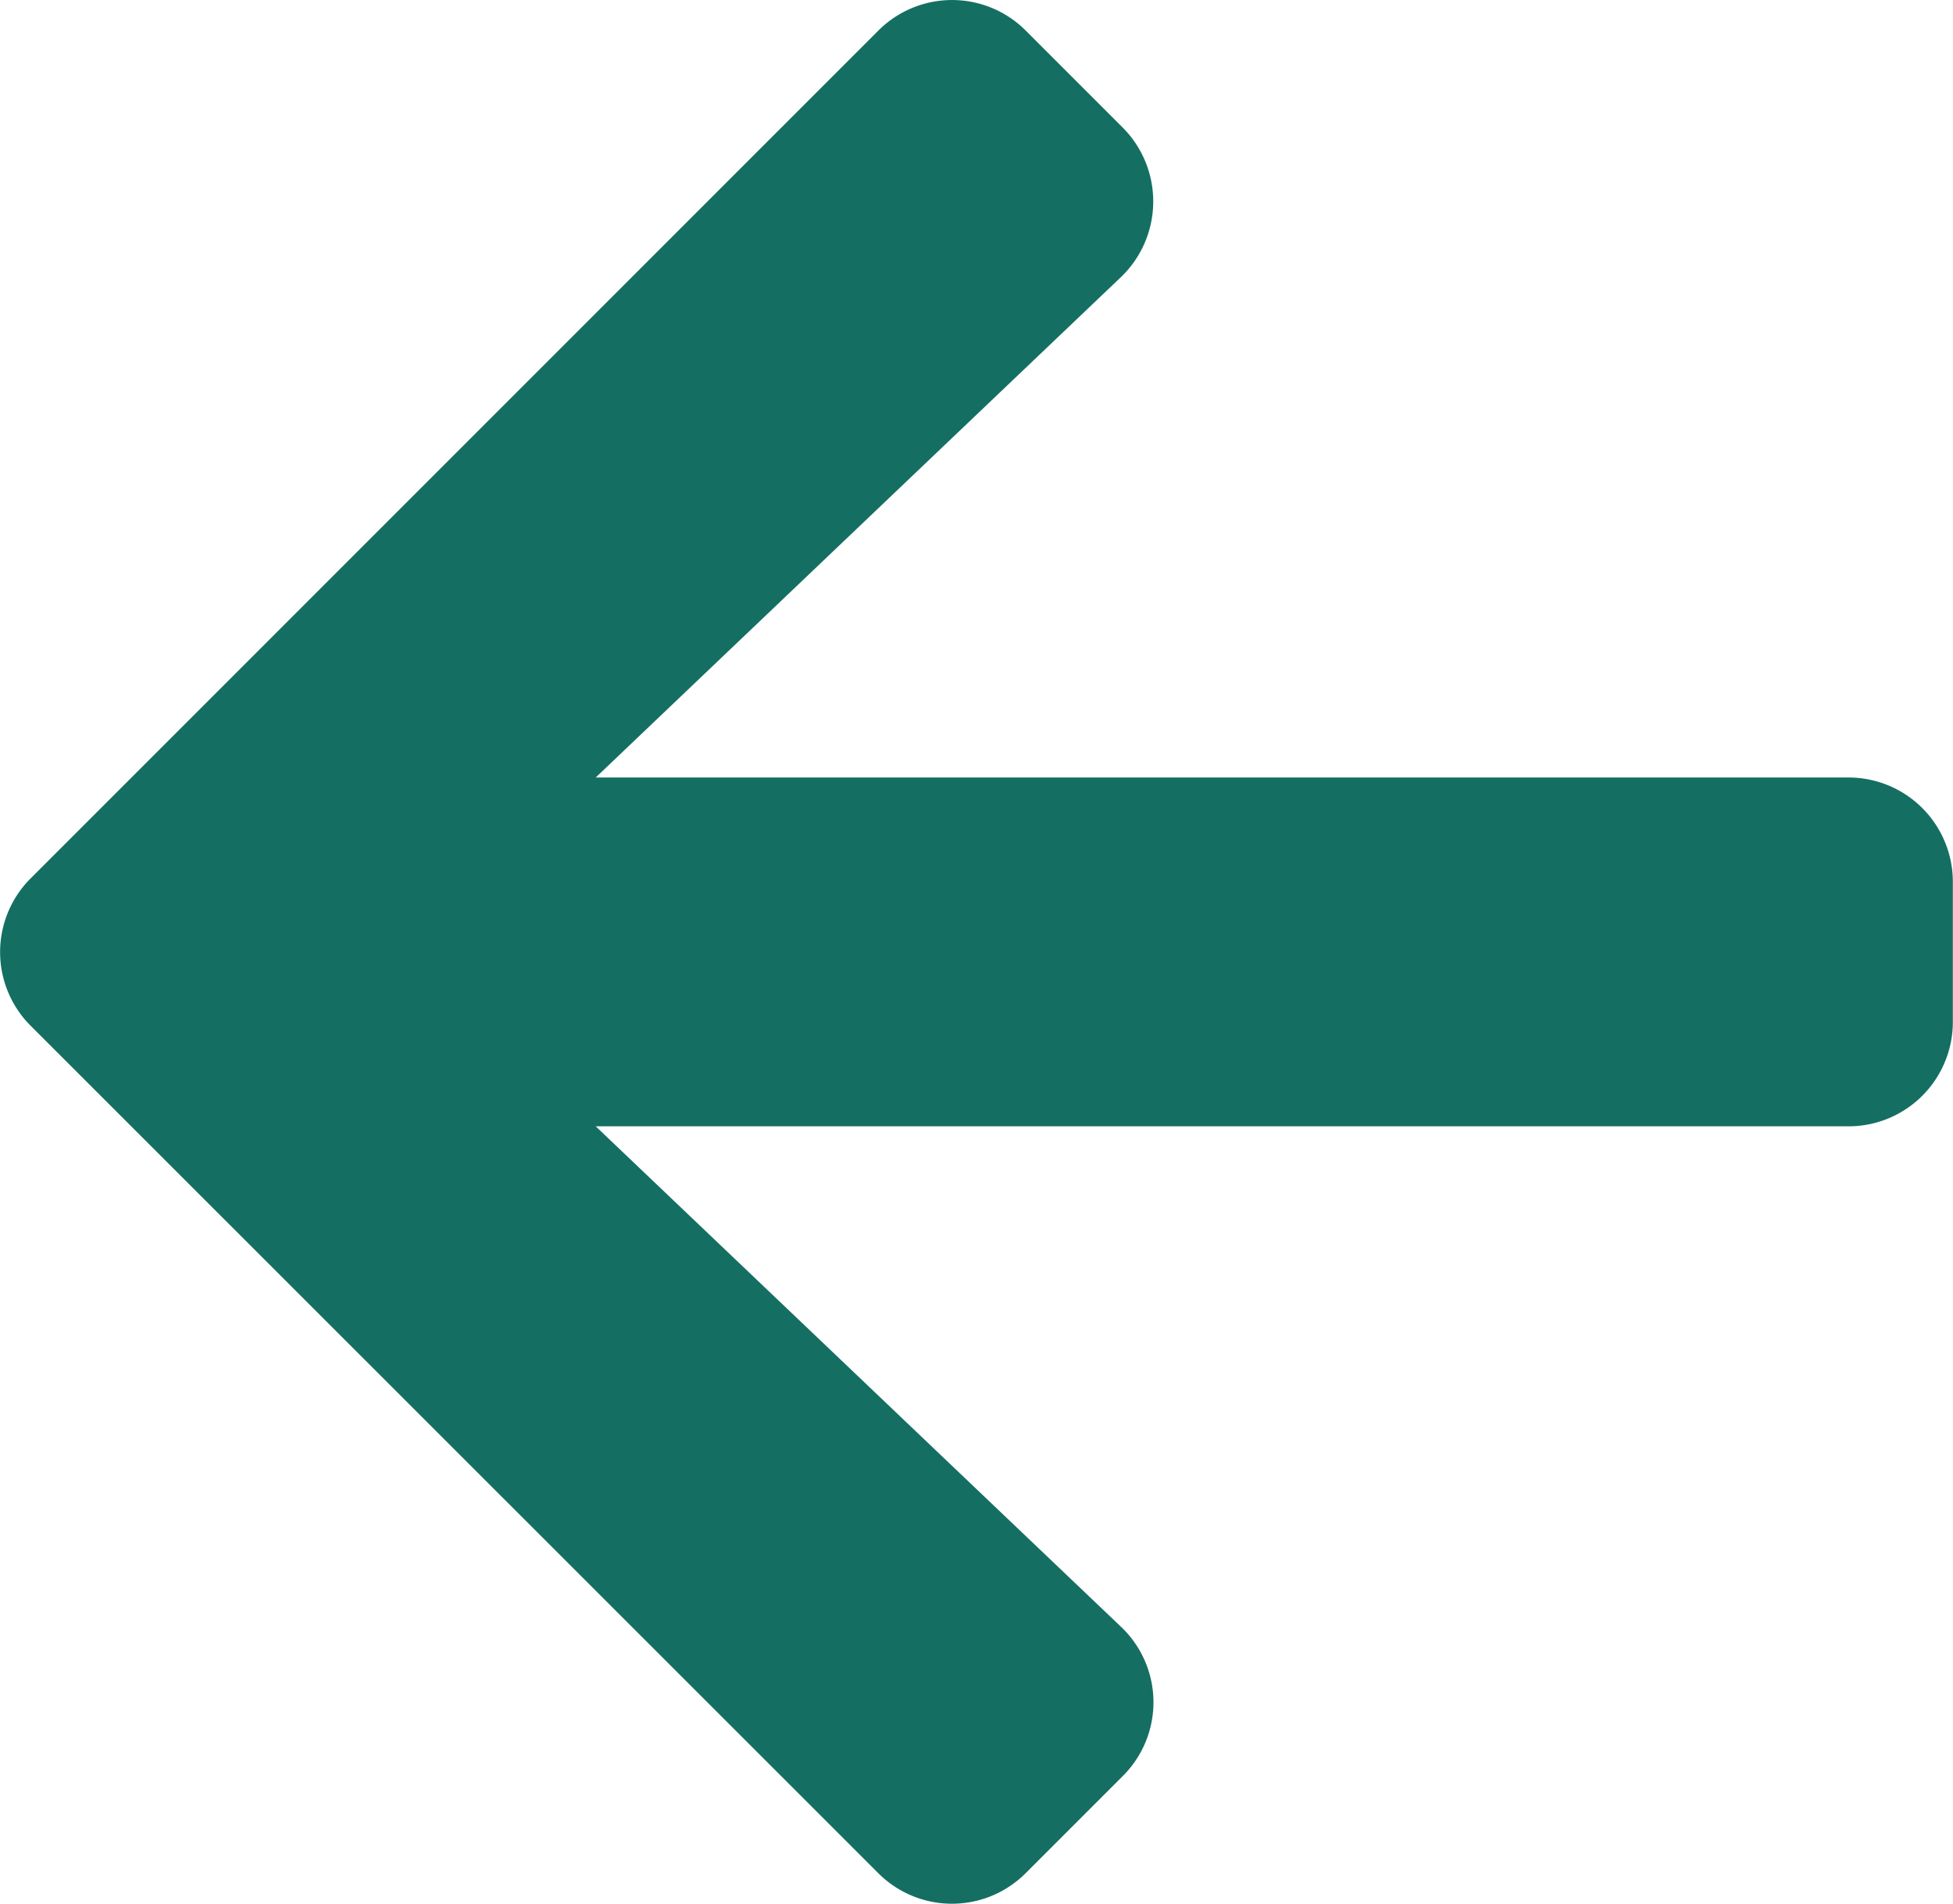 <svg xmlns="http://www.w3.org/2000/svg" width="24.637" height="24.012" viewBox="0 0 24.637 24.012">
  <g id="ic-left-arrow" transform="translate(0 0)">
    <path id="arrow-left-solid" d="M14.111,60.054l-1.221,1.221a1.314,1.314,0,0,1-1.864,0L.338,50.591a1.314,1.314,0,0,1,0-1.864L11.027,38.038a1.314,1.314,0,0,1,1.864,0l1.221,1.221a1.321,1.321,0,0,1-.022,1.886L7.464,47.457h15.8a1.316,1.316,0,0,1,1.32,1.32v1.76a1.316,1.316,0,0,1-1.32,1.32H7.464l6.626,6.312A1.312,1.312,0,0,1,14.111,60.054Z" transform="translate(0.051 -37.65)" fill="#146f62"/>
  </g>
</svg>
